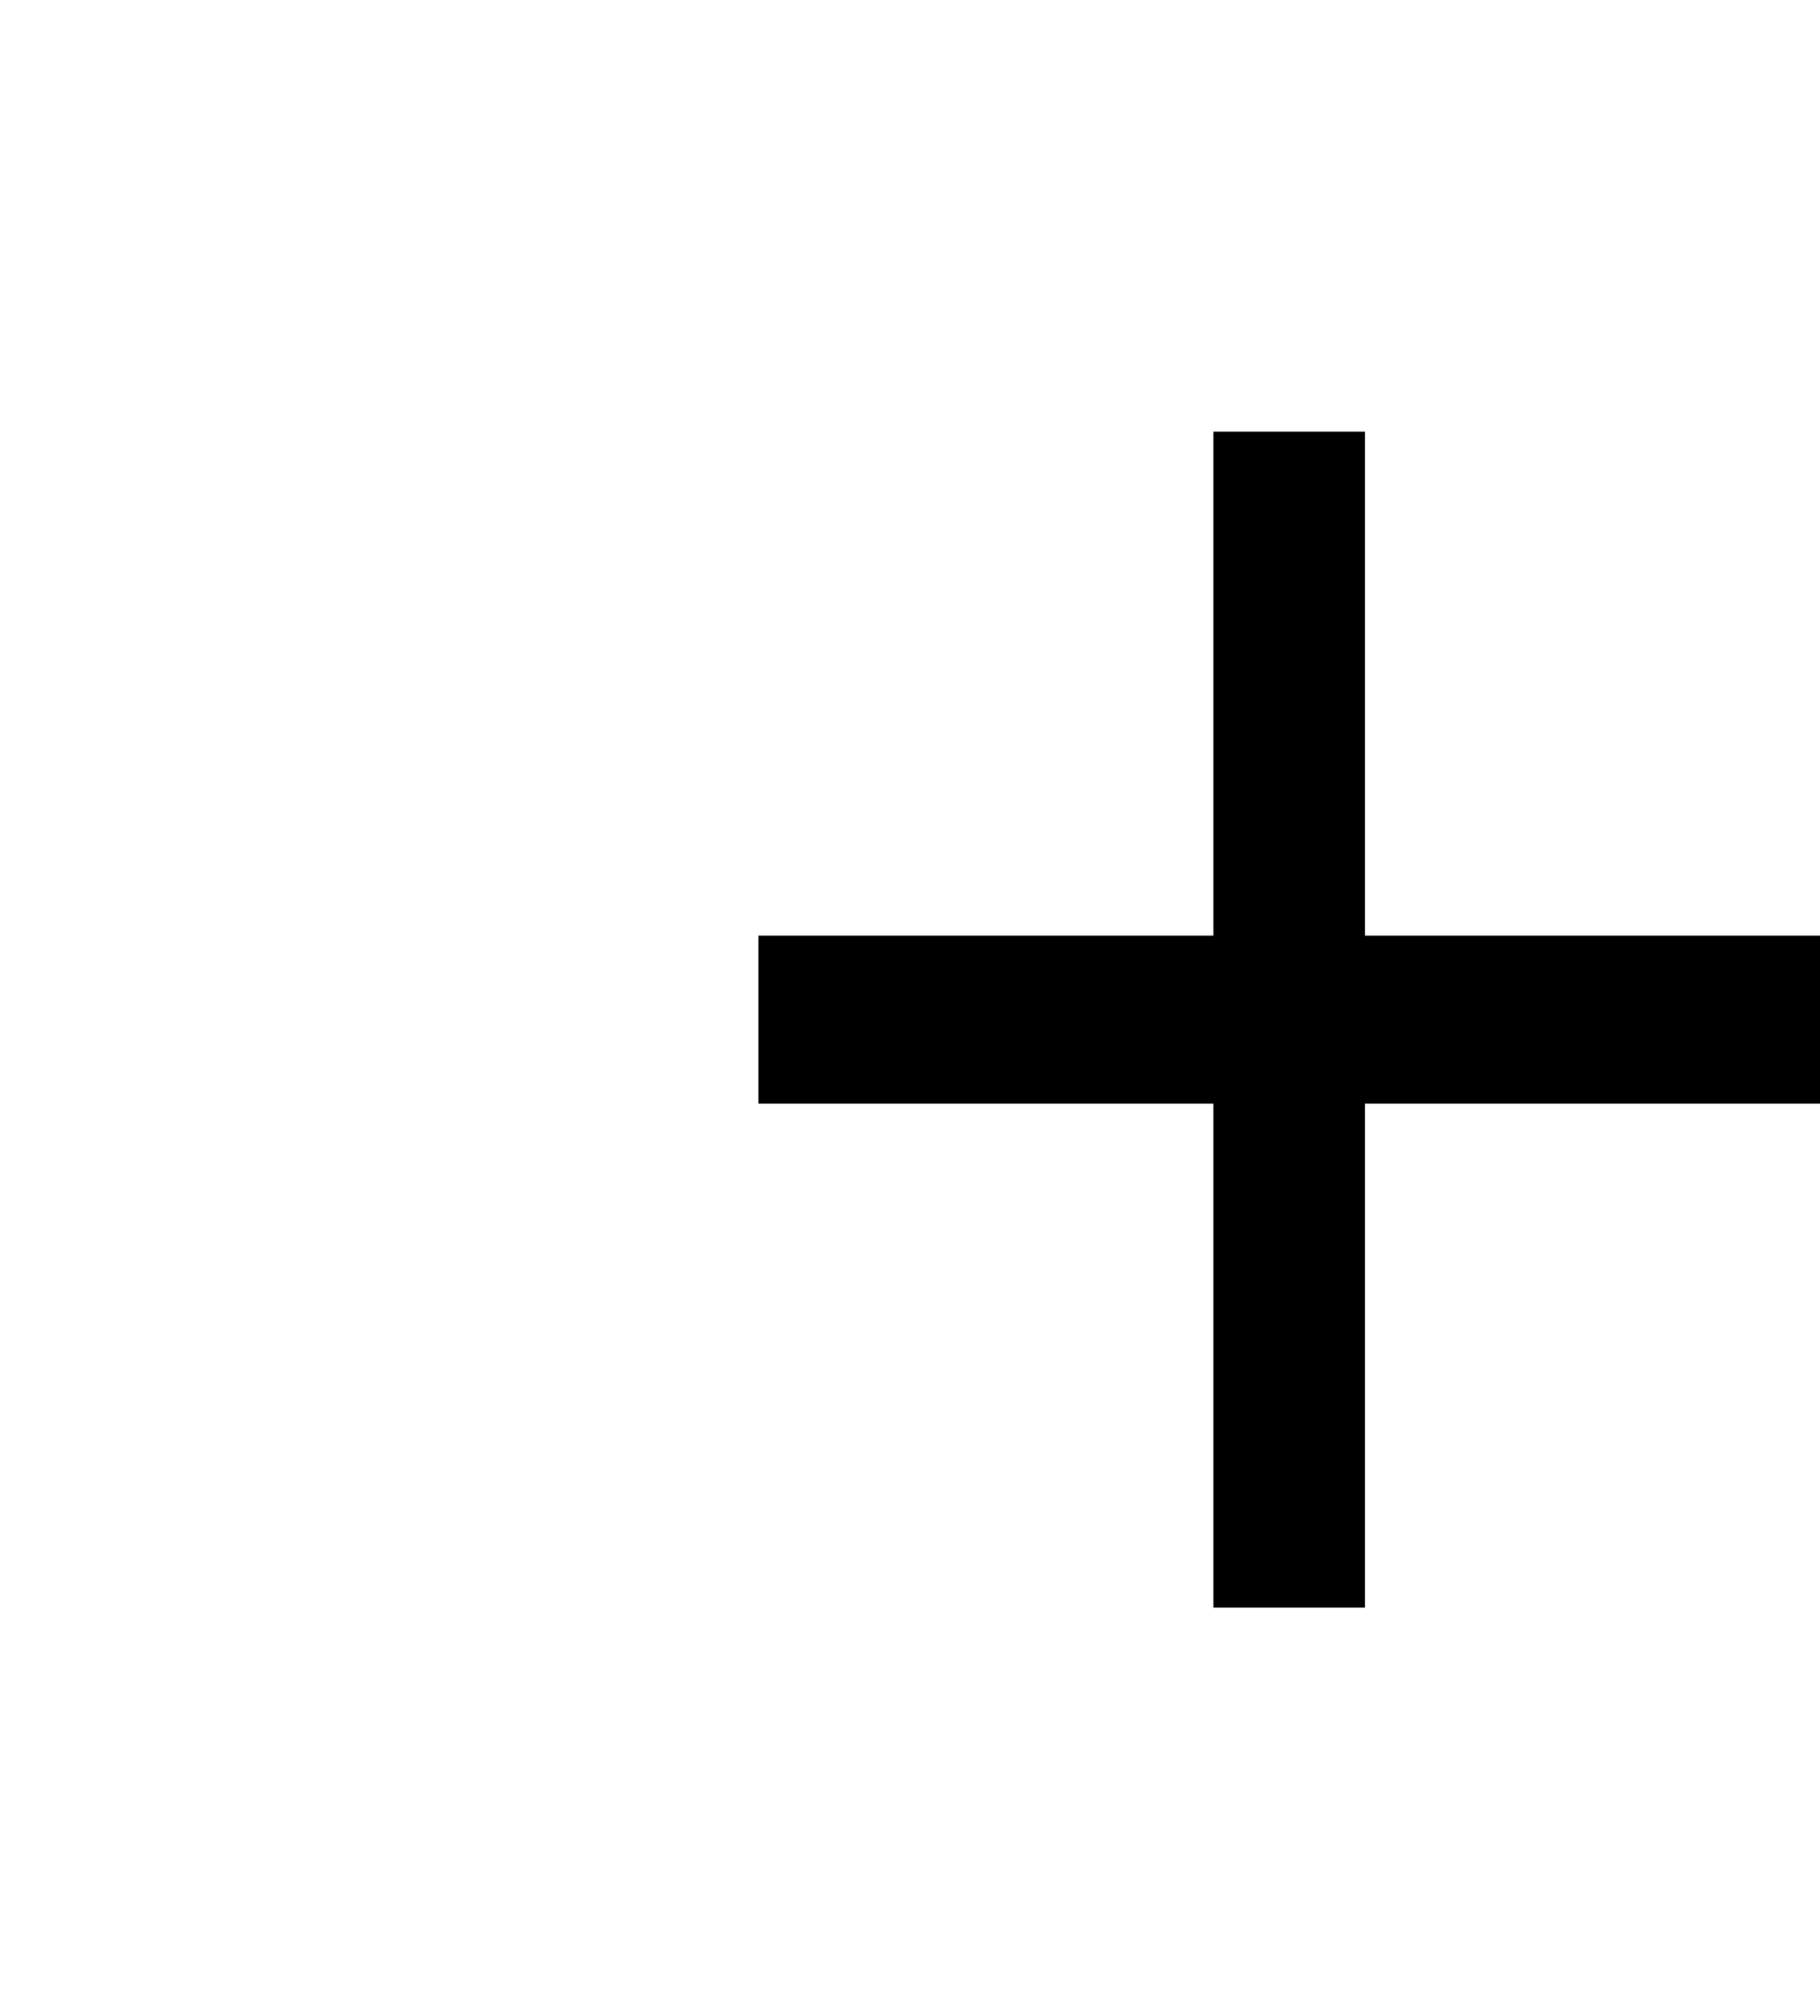 <svg width="28" height="31" viewBox="0 0 28 31" fill="none" xmlns="http://www.w3.org/2000/svg">
<g clip-path="url(#clip0_2746_839)">
<path d="M28 16.972H21V24.722H18.667V16.972H11.667V14.388H18.667V6.638H21V14.388H28V16.972Z" fill="black"/>
</g>
<defs>
<clipPath id="clip0_2746_839">
<rect width="28" height="31" fill="white"/>
</clipPath>
</defs>
</svg>
